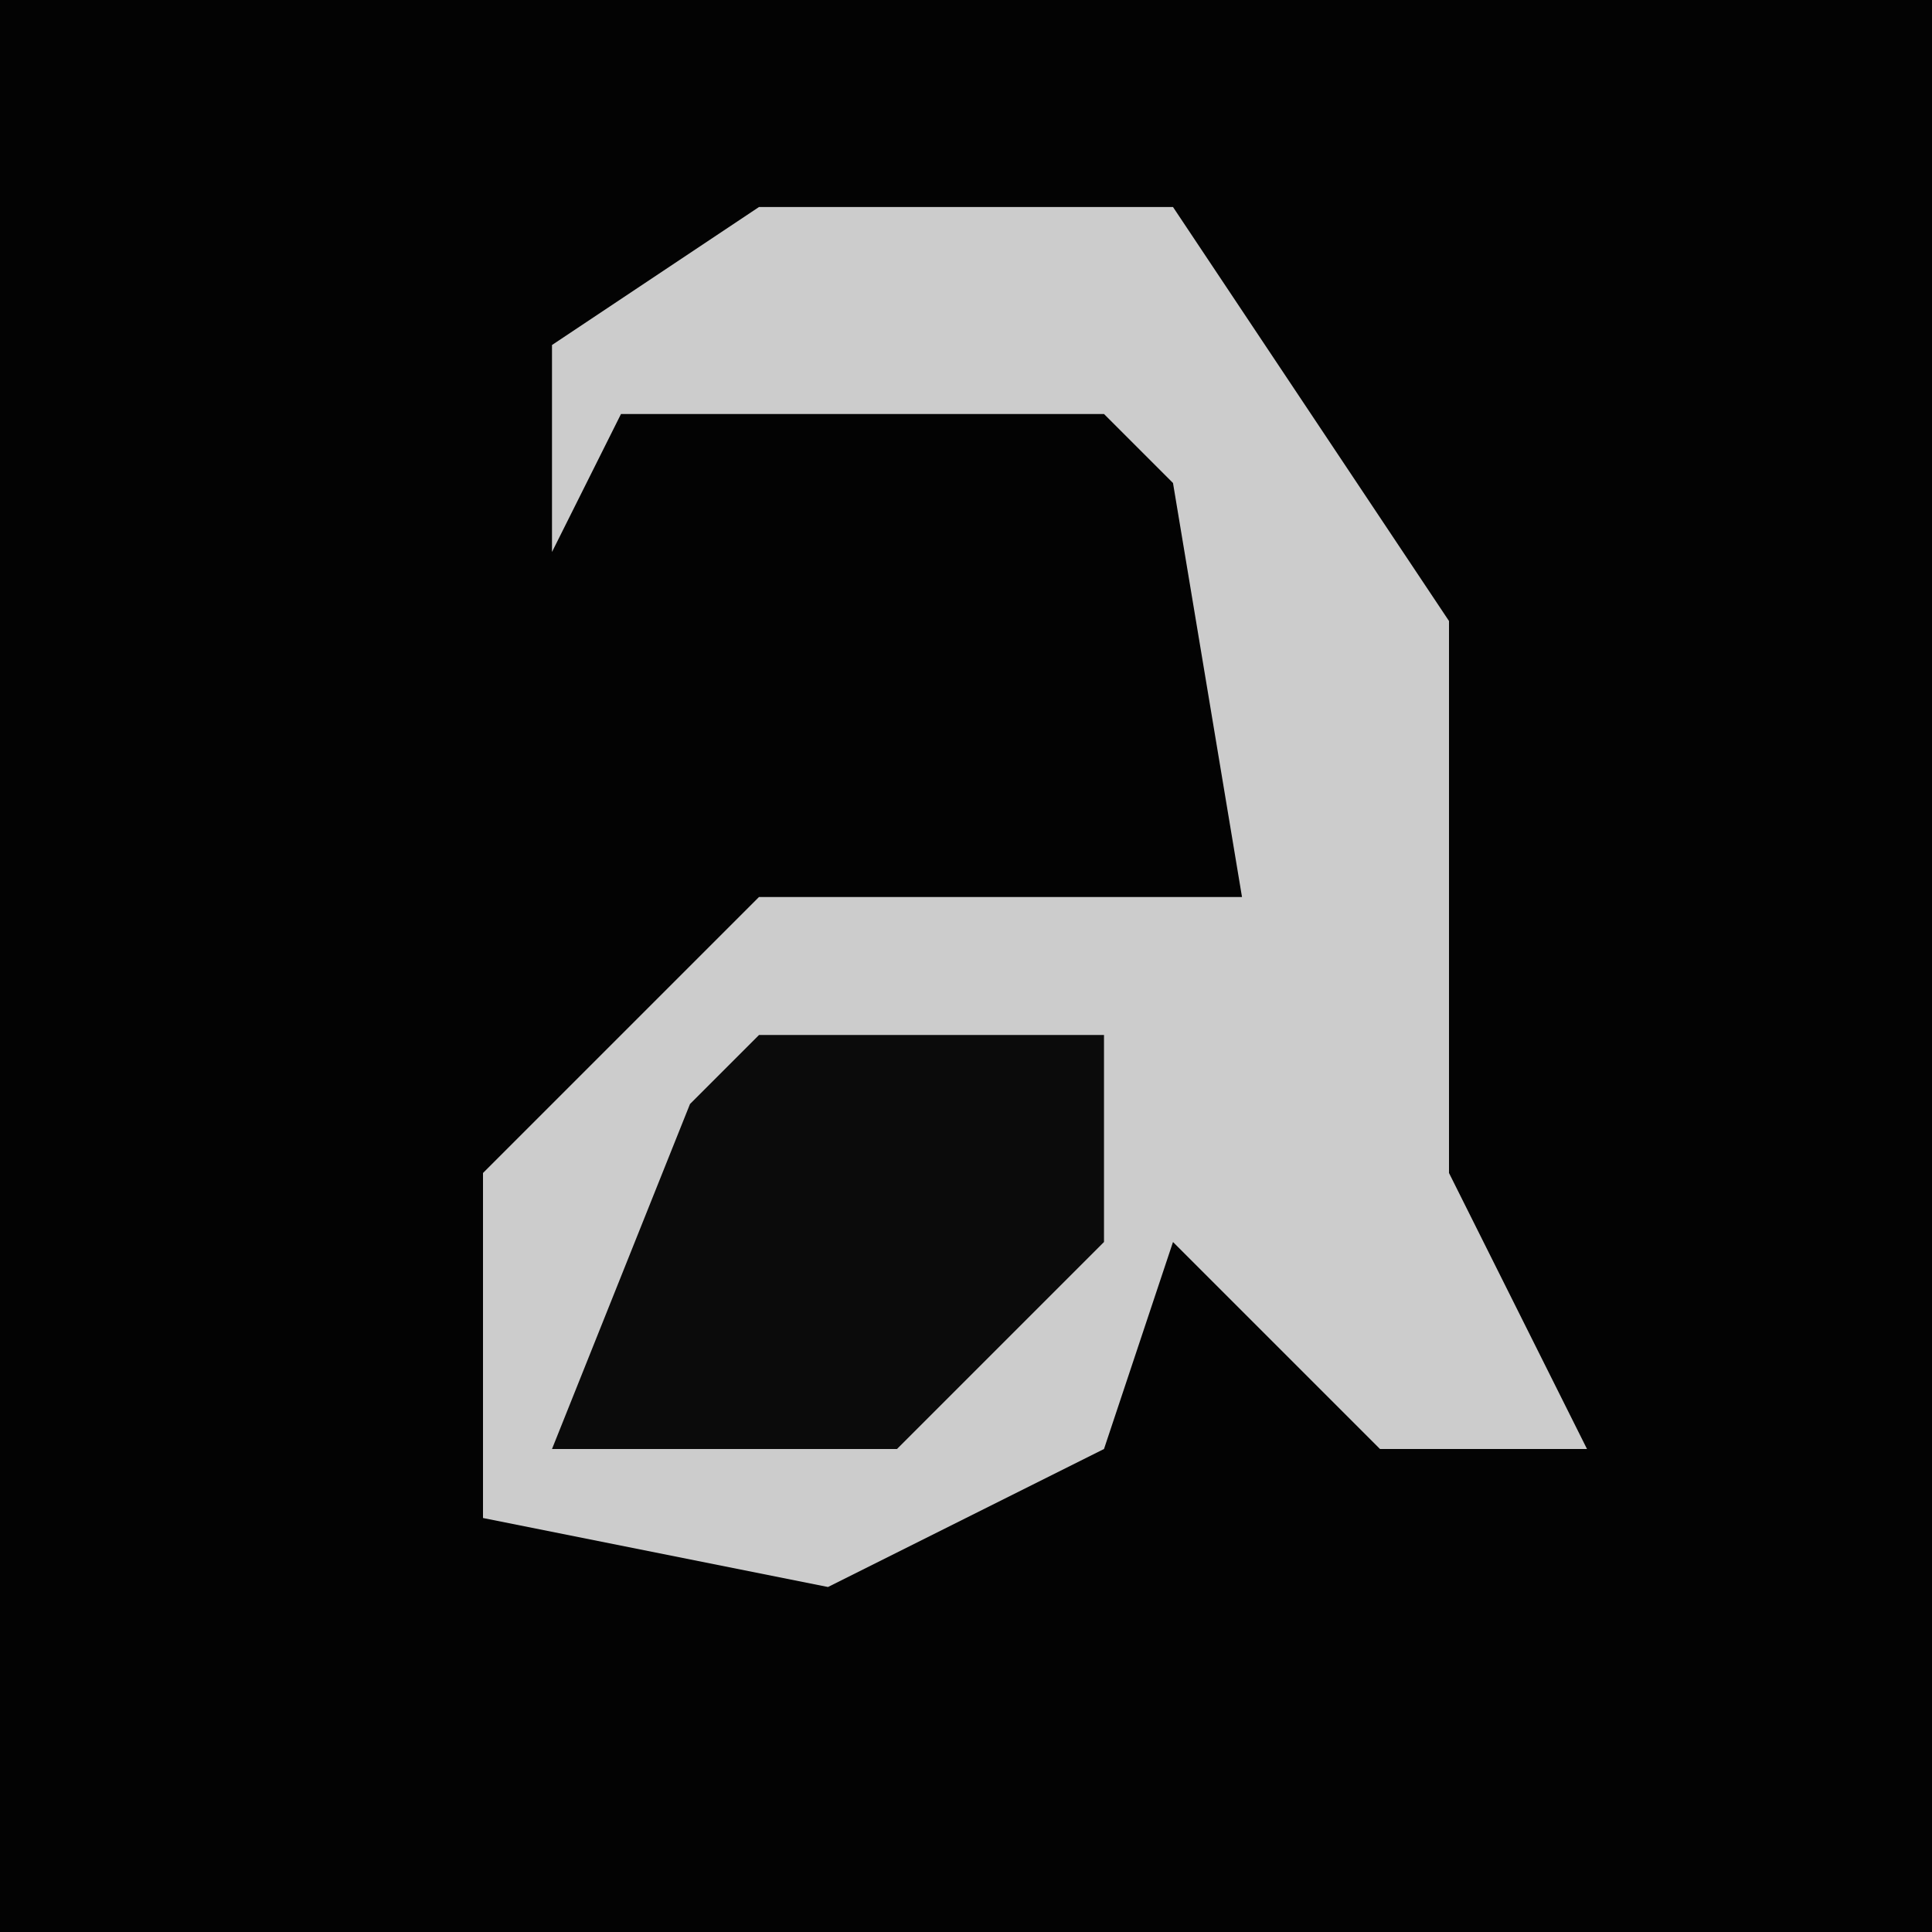 <?xml version="1.0" encoding="UTF-8"?>
<svg version="1.1" xmlns="http://www.w3.org/2000/svg" width="28" height="28">
<path d="M0,0 L28,0 L28,28 L0,28 Z " fill="#030303" transform="translate(0,0)"/>
<path d="M0,0 L6,0 L10,6 L10,14 L12,18 L9,18 L6,15 L5,18 L1,20 L-4,19 L-4,14 L0,10 L7,10 L6,4 L5,3 L-2,3 L-3,5 L-3,2 Z " fill="#CCCCCC" transform="translate(11,3)"/>
<path d="M0,0 L5,0 L5,3 L2,6 L-3,6 L-1,1 Z " fill="#0B0B0B" transform="translate(11,15)"/>
</svg>
